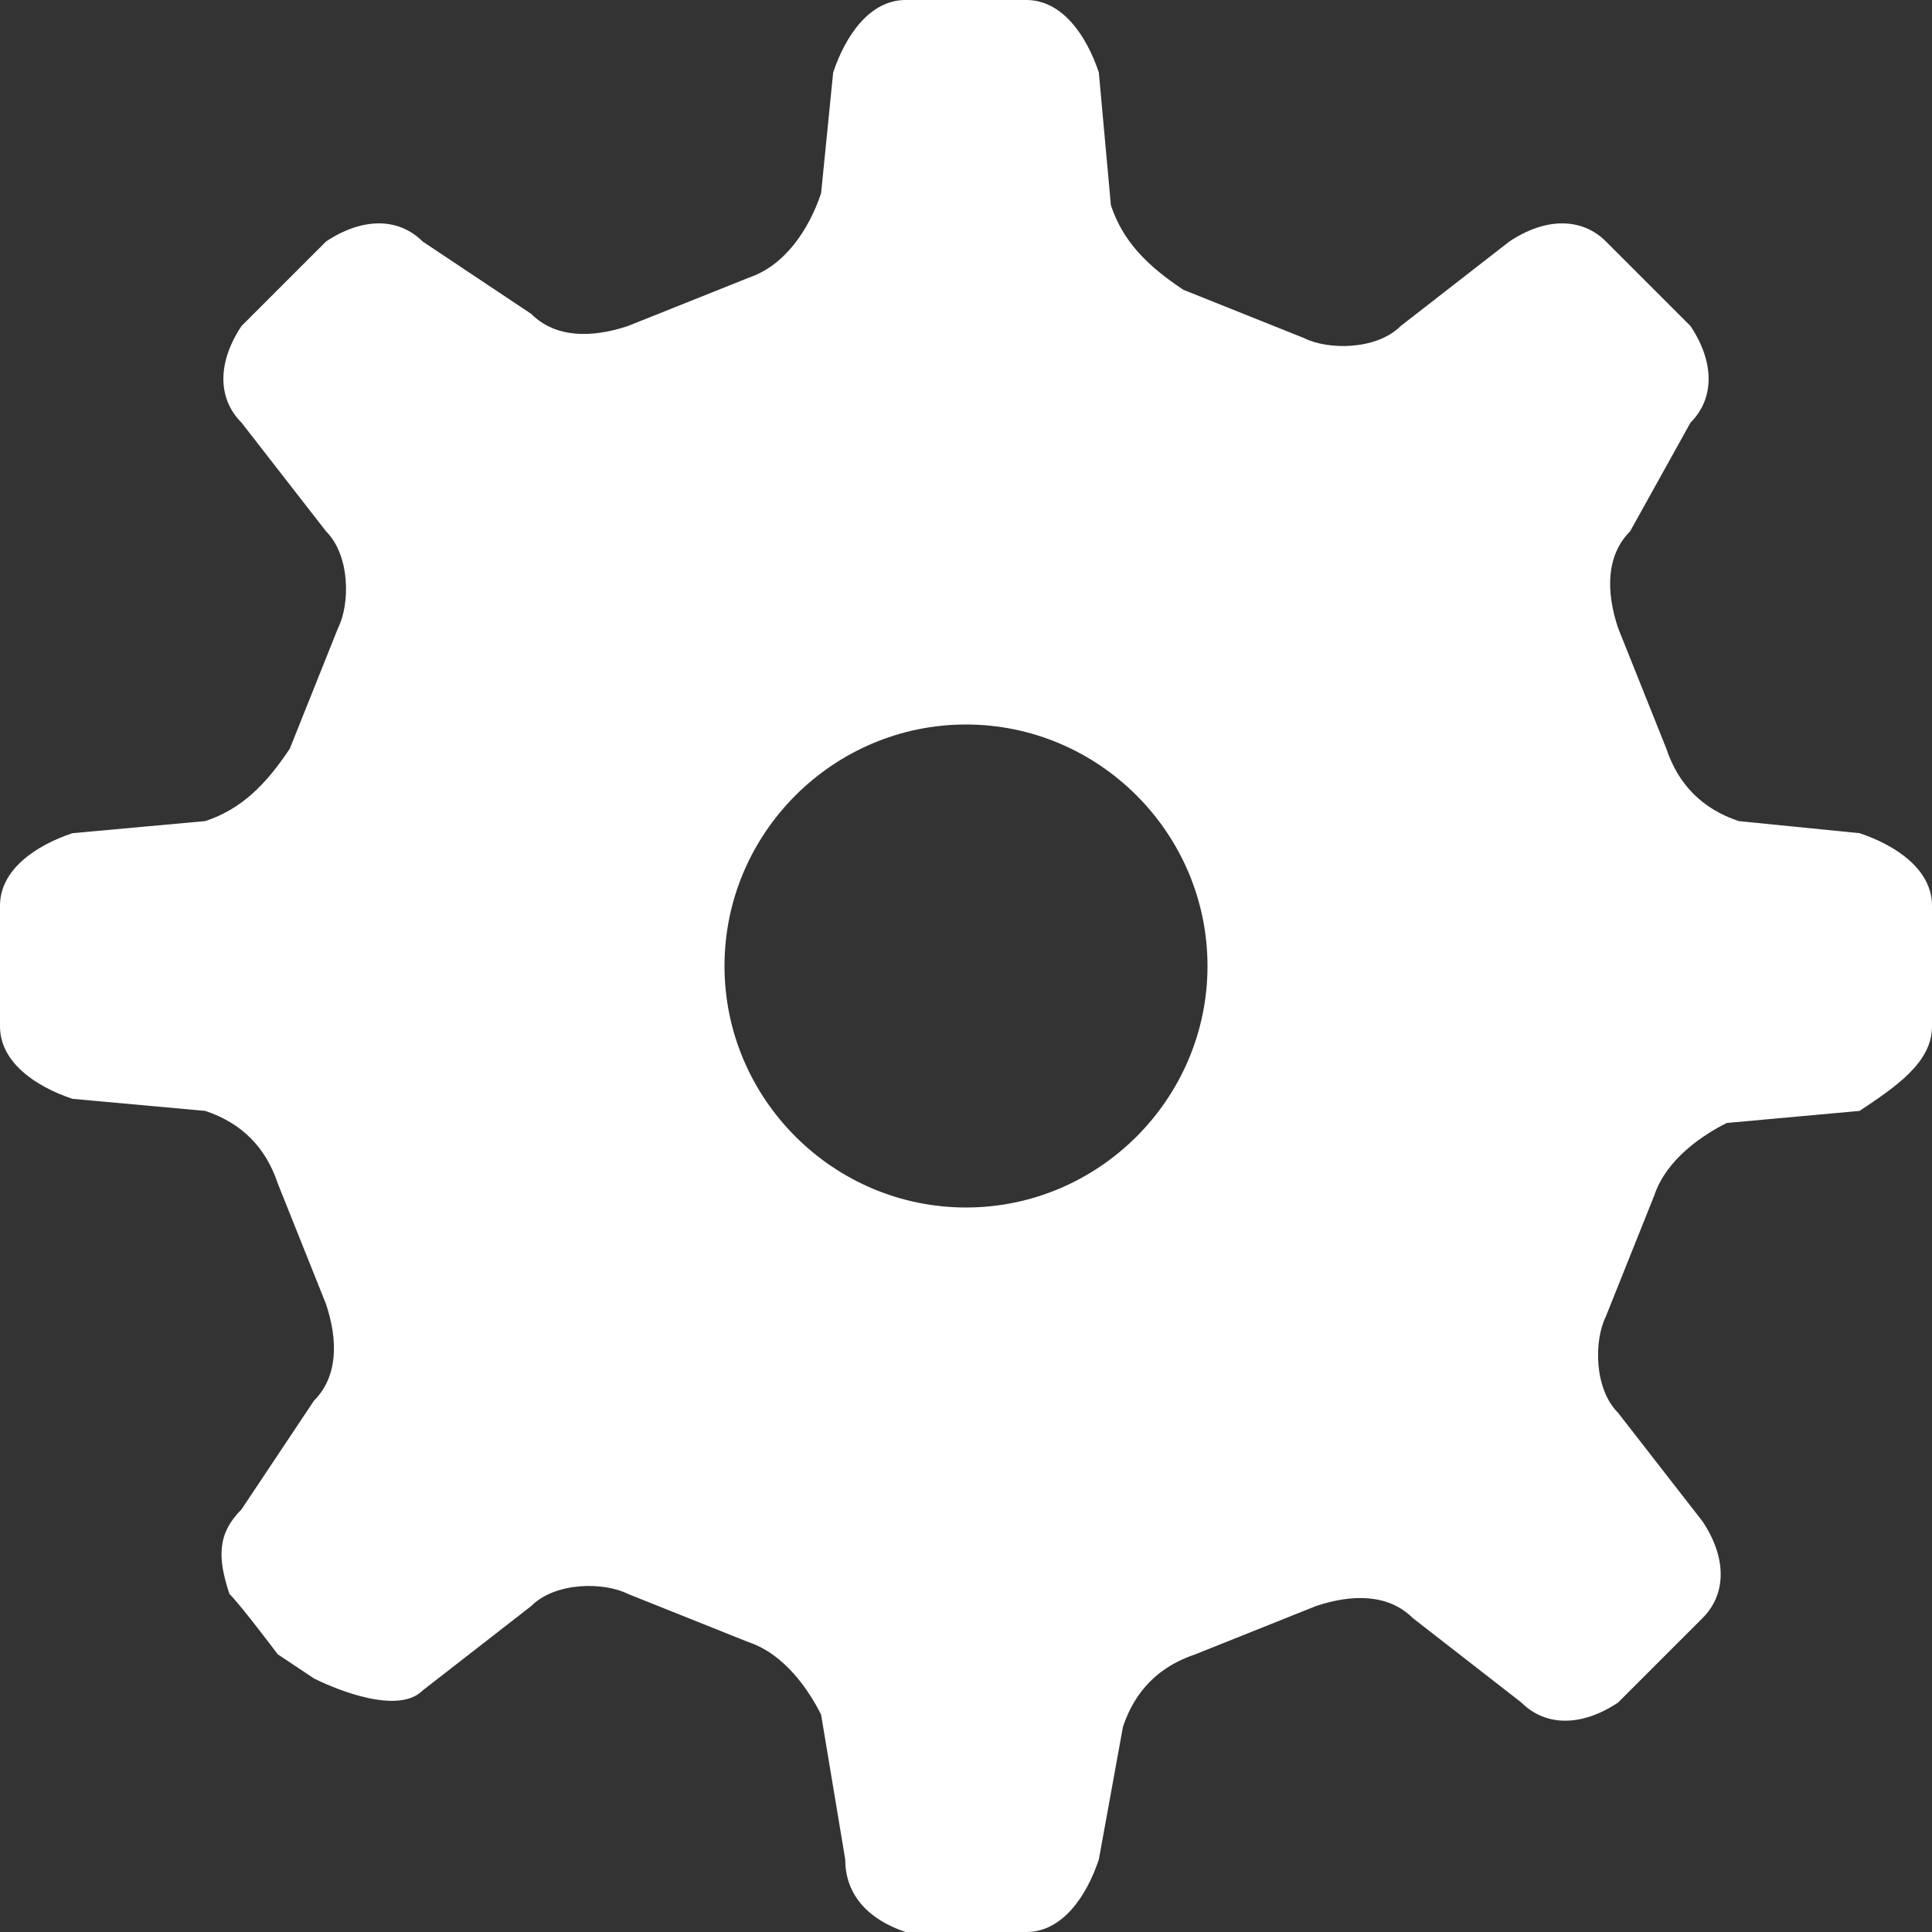 <svg xmlns="http://www.w3.org/2000/svg" width="17" height="17" viewBox="0 0 32 32"><rect x="0" y="0" width="32" height="32" fill="#333333" stroke="none"/><path fill="#fff" d="M28.8 13.6c-.6-.2-1-.6-1.2-1.2l-.8-2c-.2-.6-.2-1.2.2-1.6L28 7c.4-.4.4-1 0-1.6L26.6 4c-.4-.4-1-.4-1.6 0l-1.8 1.4c-.4.4-1.2.4-1.6.2l-2-.8c-.6-.4-1-.8-1.2-1.4l-.2-2.2C18 .6 17.6 0 17 0h-2c-.6 0-1 .6-1.2 1.2l-.2 2c-.2.6-.6 1.2-1.2 1.4l-2 .8c-.6.2-1.2.2-1.6-.2L7 4c-.4-.4-1-.4-1.6 0L4 5.4C3.6 6 3.6 6.6 4 7l1.4 1.8c.4.4.4 1.2.2 1.6l-.8 2c-.4.6-.8 1-1.4 1.2l-2.2.2C.6 14 0 14.4 0 15v2c0 .6.6 1 1.2 1.2l2.2.2c.6.2 1 .6 1.2 1.2l.8 2c.2.6.2 1.2-.2 1.6L4 25c-.4.4-.4.8-.2 1.4.2.2.8 1 .8 1l.6.4c.4.2 1.4.6 1.8.2l1.8-1.4c.4-.4 1.2-.4 1.6-.2l2 .8c.6.2 1 .8 1.2 1.2l.4 2.4c0 .6.4 1 1 1.2h2c.6 0 1-.6 1.2-1.2l.4-2.2c.2-.6.6-1 1.2-1.2l2-.8c.6-.2 1.2-.2 1.6.2l1.8 1.4c.4.4 1 .4 1.6 0l1.4-1.4c.4-.4.4-1 0-1.6l-1.4-1.8c-.4-.4-.4-1.2-.2-1.6l.8-2c.2-.6.8-1 1.2-1.2l2.2-.2c.6-.4 1.2-.8 1.2-1.4v-2c0-.6-.6-1-1.2-1.2l-2-.2zM16 20c-2.2 0-4-1.8-4-4s1.8-4 4-4 4 1.8 4 4-1.8 4-4 4z"/></svg>